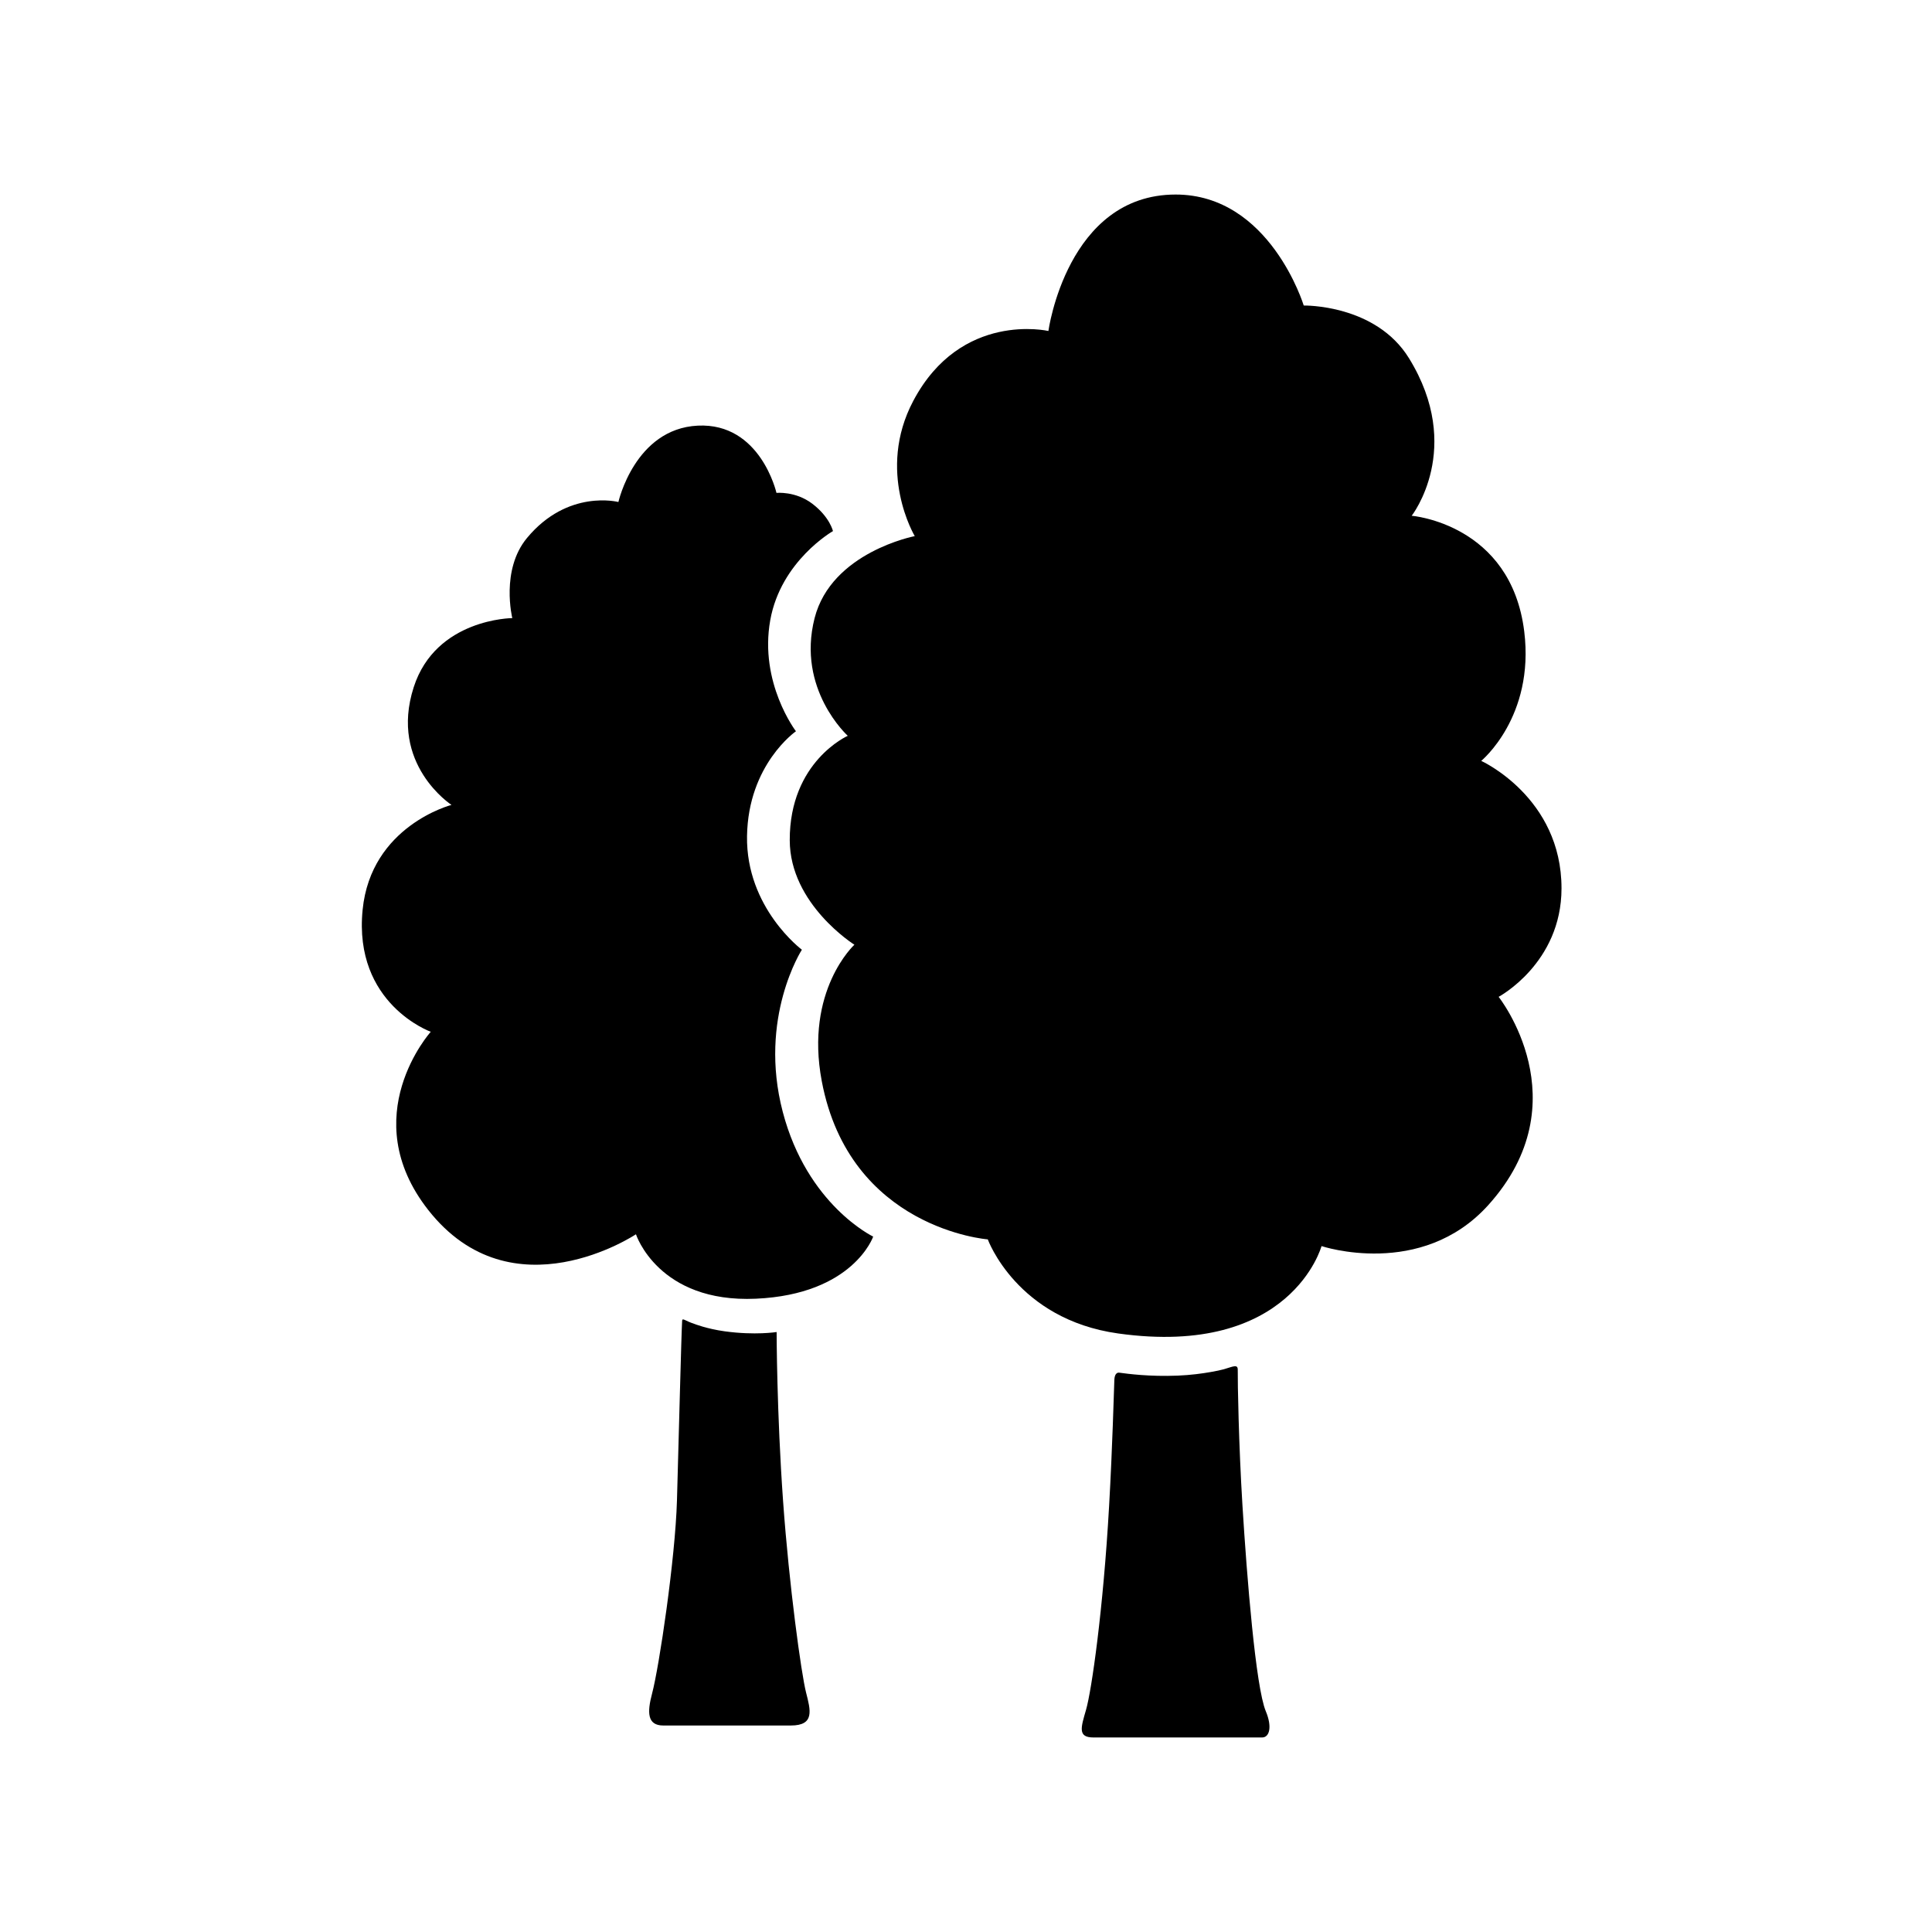 <svg version="1.1" id="Layer_1" xmlns="http://www.w3.org/2000/svg" xmlns:xlink="http://www.w3.org/1999/xlink" x="0px" y="0px"
	 width="144px" height="144px" viewBox="0 0 144 144" enable-background="new 0 0 144 144" xml:space="preserve">
<g>
	<path d="M97.173,22.772c0,0,5.359-0.113,7.849,3.934c4.13,6.712,0.197,11.736,0.197,11.736s7.398,0.594,8.389,8.624
		c0.786,6.376-3.206,9.646-3.206,9.646s5.988,2.713,5.984,9.502c-0.003,5.59-4.687,8.085-4.687,8.085s6.199,7.787-0.768,15.518
		c-5,5.545-12.432,3.059-12.432,3.059s-2.258,8.313-15.156,6.513c-7.564-1.056-9.719-7.013-9.719-7.013S63.334,91.607,61.25,80.584
		c-1.28-6.771,2.432-10.17,2.432-10.17s-4.807-3.009-4.819-7.786c-0.015-5.873,4.325-7.785,4.325-7.785s-3.831-3.461-2.472-8.774
		c1.259-4.922,7.465-6.11,7.465-6.11s-2.893-4.827-0.111-10.079c3.558-6.721,10.072-5.21,10.072-5.21S79.533,14.5,87.624,14.5
		C94.655,14.5,97.173,22.772,97.173,22.772z"/>
	<path d="M46.092,37.417c0,0,1.225-5.458,5.911-5.692c4.687-0.233,5.87,5.013,5.87,5.013s1.419-0.146,2.669,0.805
		c1.31,0.997,1.542,2.042,1.542,2.042s-3.881,2.209-4.674,6.639c-0.838,4.682,1.915,8.28,1.915,8.28s-3.563,2.461-3.646,7.816
		s4.089,8.466,4.089,8.466s-3.269,5.059-1.425,12.09c1.822,6.95,6.739,9.292,6.739,9.292s-1.483,4.303-8.741,4.63
		c-7.279,0.328-8.941-4.803-8.941-4.803s-9.222,6.156-15.479-1.807c-5.483-6.98,0.186-13.285,0.186-13.285s-5.772-2.069-5.08-9.084
		c0.62-6.284,6.625-7.826,6.625-7.826s-4.669-3.031-2.815-8.778c1.65-5.115,7.347-5.146,7.347-5.146s-0.886-3.584,1.095-5.971
		C42.321,36.428,46.092,37.417,46.092,37.417z"/>
	<path d="M51.729,98.667c0,0,0.937,0.376,2.292,0.562c2.271,0.312,3.864,0.052,3.864,0.052s0.009,6.002,0.482,12.615
		c0.451,6.307,1.358,12.867,1.712,14.254c0.336,1.322,0.662,2.459-1.139,2.459h-9.502c-1.213,0-1.204-0.998-0.835-2.387
		c0.525-1.979,1.726-10.014,1.854-14.389c0.127-4.373,0.327-12.518,0.386-13.396C50.859,98.202,51.072,98.452,51.729,98.667z"/>
	<path d="M91.225,102.054c0,0-1.49,0.399-3.459,0.478c-2.099,0.083-3.712-0.135-4.328-0.219c-0.344-0.047-0.375,0.402-0.381,0.547
		c-0.039,0.958-0.137,4.899-0.391,9.391c-0.438,7.75-1.309,13.777-1.719,15.188c-0.38,1.316-0.639,2.062,0.552,2.062h12.568
		c0.557,0,0.766-0.792,0.278-1.956c-0.752-1.797-1.41-9.983-1.741-15.361c-0.277-4.512-0.361-9.169-0.349-10.08
		C92.263,101.646,91.896,101.862,91.225,102.054z"/>
</g>
</svg>
